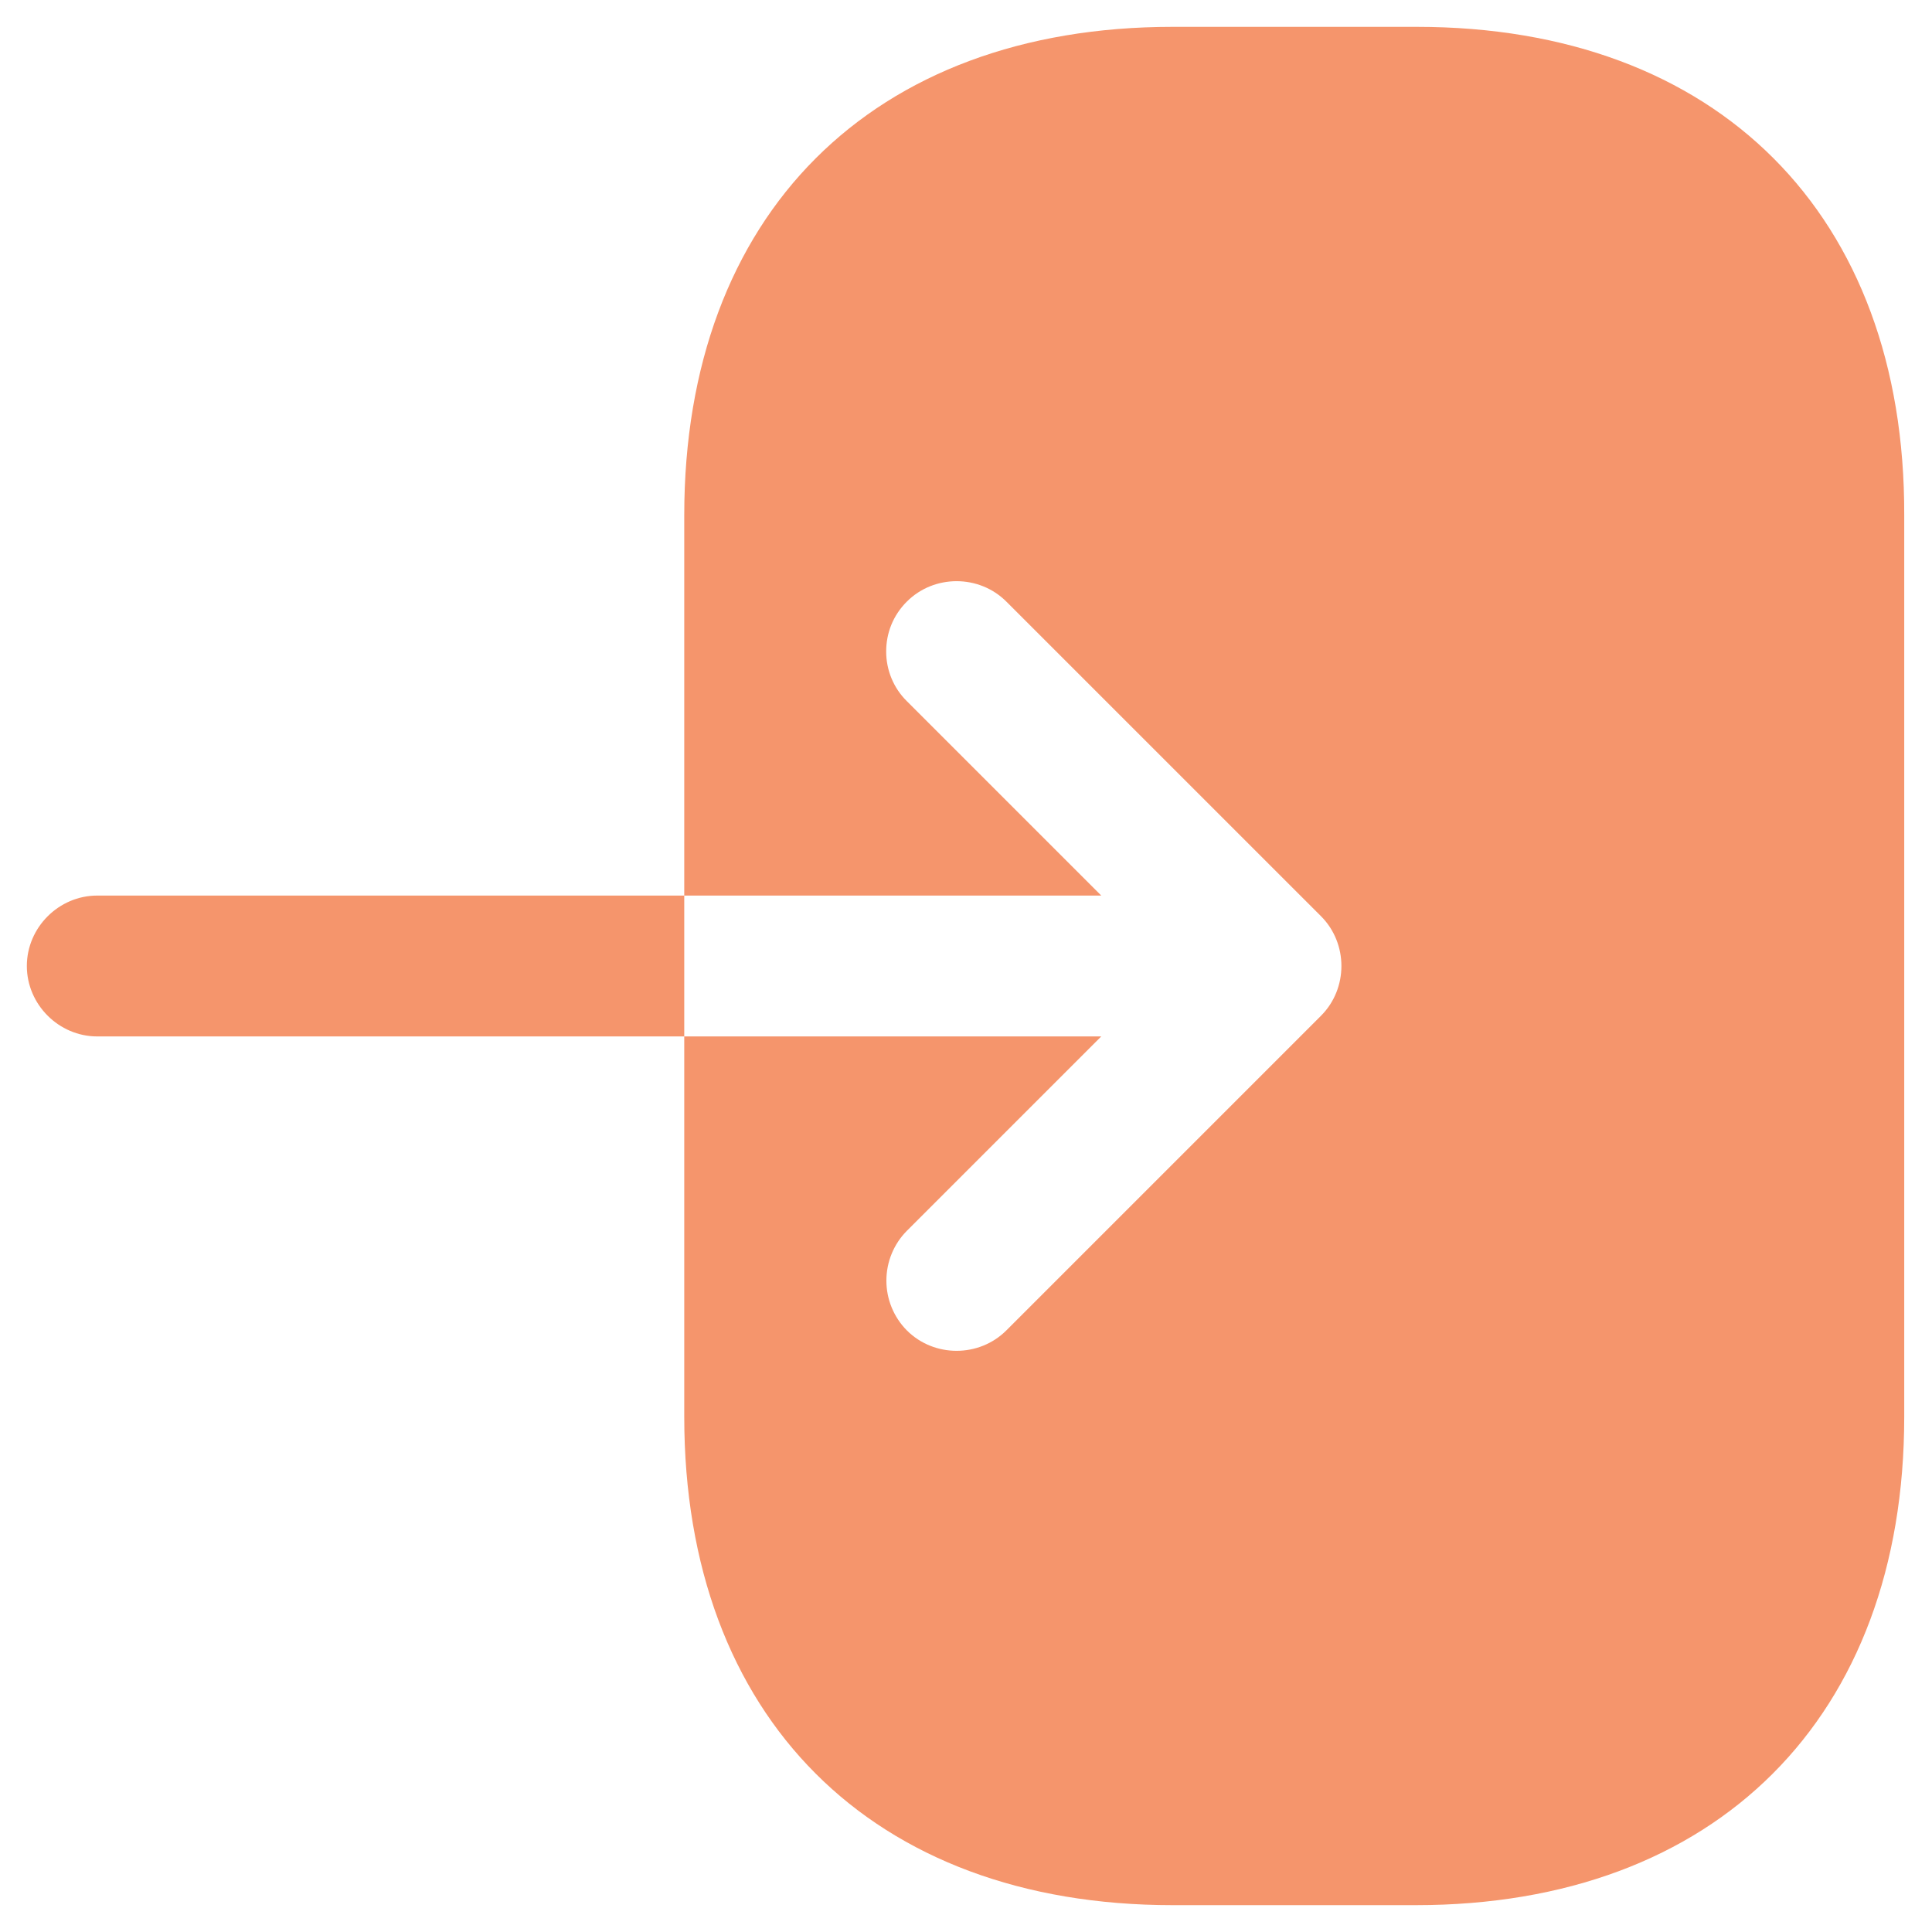 <svg width="48" height="48" viewBox="0 0 48 48" fill="none" xmlns="http://www.w3.org/2000/svg">
<path d="M35.2 0.667H29.133C21.666 0.667 17 5.333 17 12.8V22.25H27.36L22.53 17.42C22.366 17.258 22.237 17.066 22.149 16.853C22.061 16.641 22.016 16.413 22.017 16.183C22.017 15.74 22.18 15.296 22.53 14.947C23.206 14.27 24.326 14.27 25.003 14.947L32.82 22.763C33.496 23.44 33.496 24.56 32.82 25.236L25.003 33.053C24.326 33.73 23.206 33.73 22.53 33.053C22.204 32.724 22.022 32.279 22.022 31.817C22.022 31.354 22.204 30.909 22.53 30.58L27.36 25.75H17V35.2C17 42.666 21.666 47.333 29.133 47.333H35.176C42.643 47.333 47.31 42.666 47.31 35.2V12.8C47.333 5.333 42.666 0.667 35.2 0.667ZM2.417 22.25C1.46 22.25 0.667 23.043 0.667 24C0.667 24.956 1.46 25.75 2.417 25.75H17V22.25H2.417Z" fill="#F5956C"/>
</svg>
